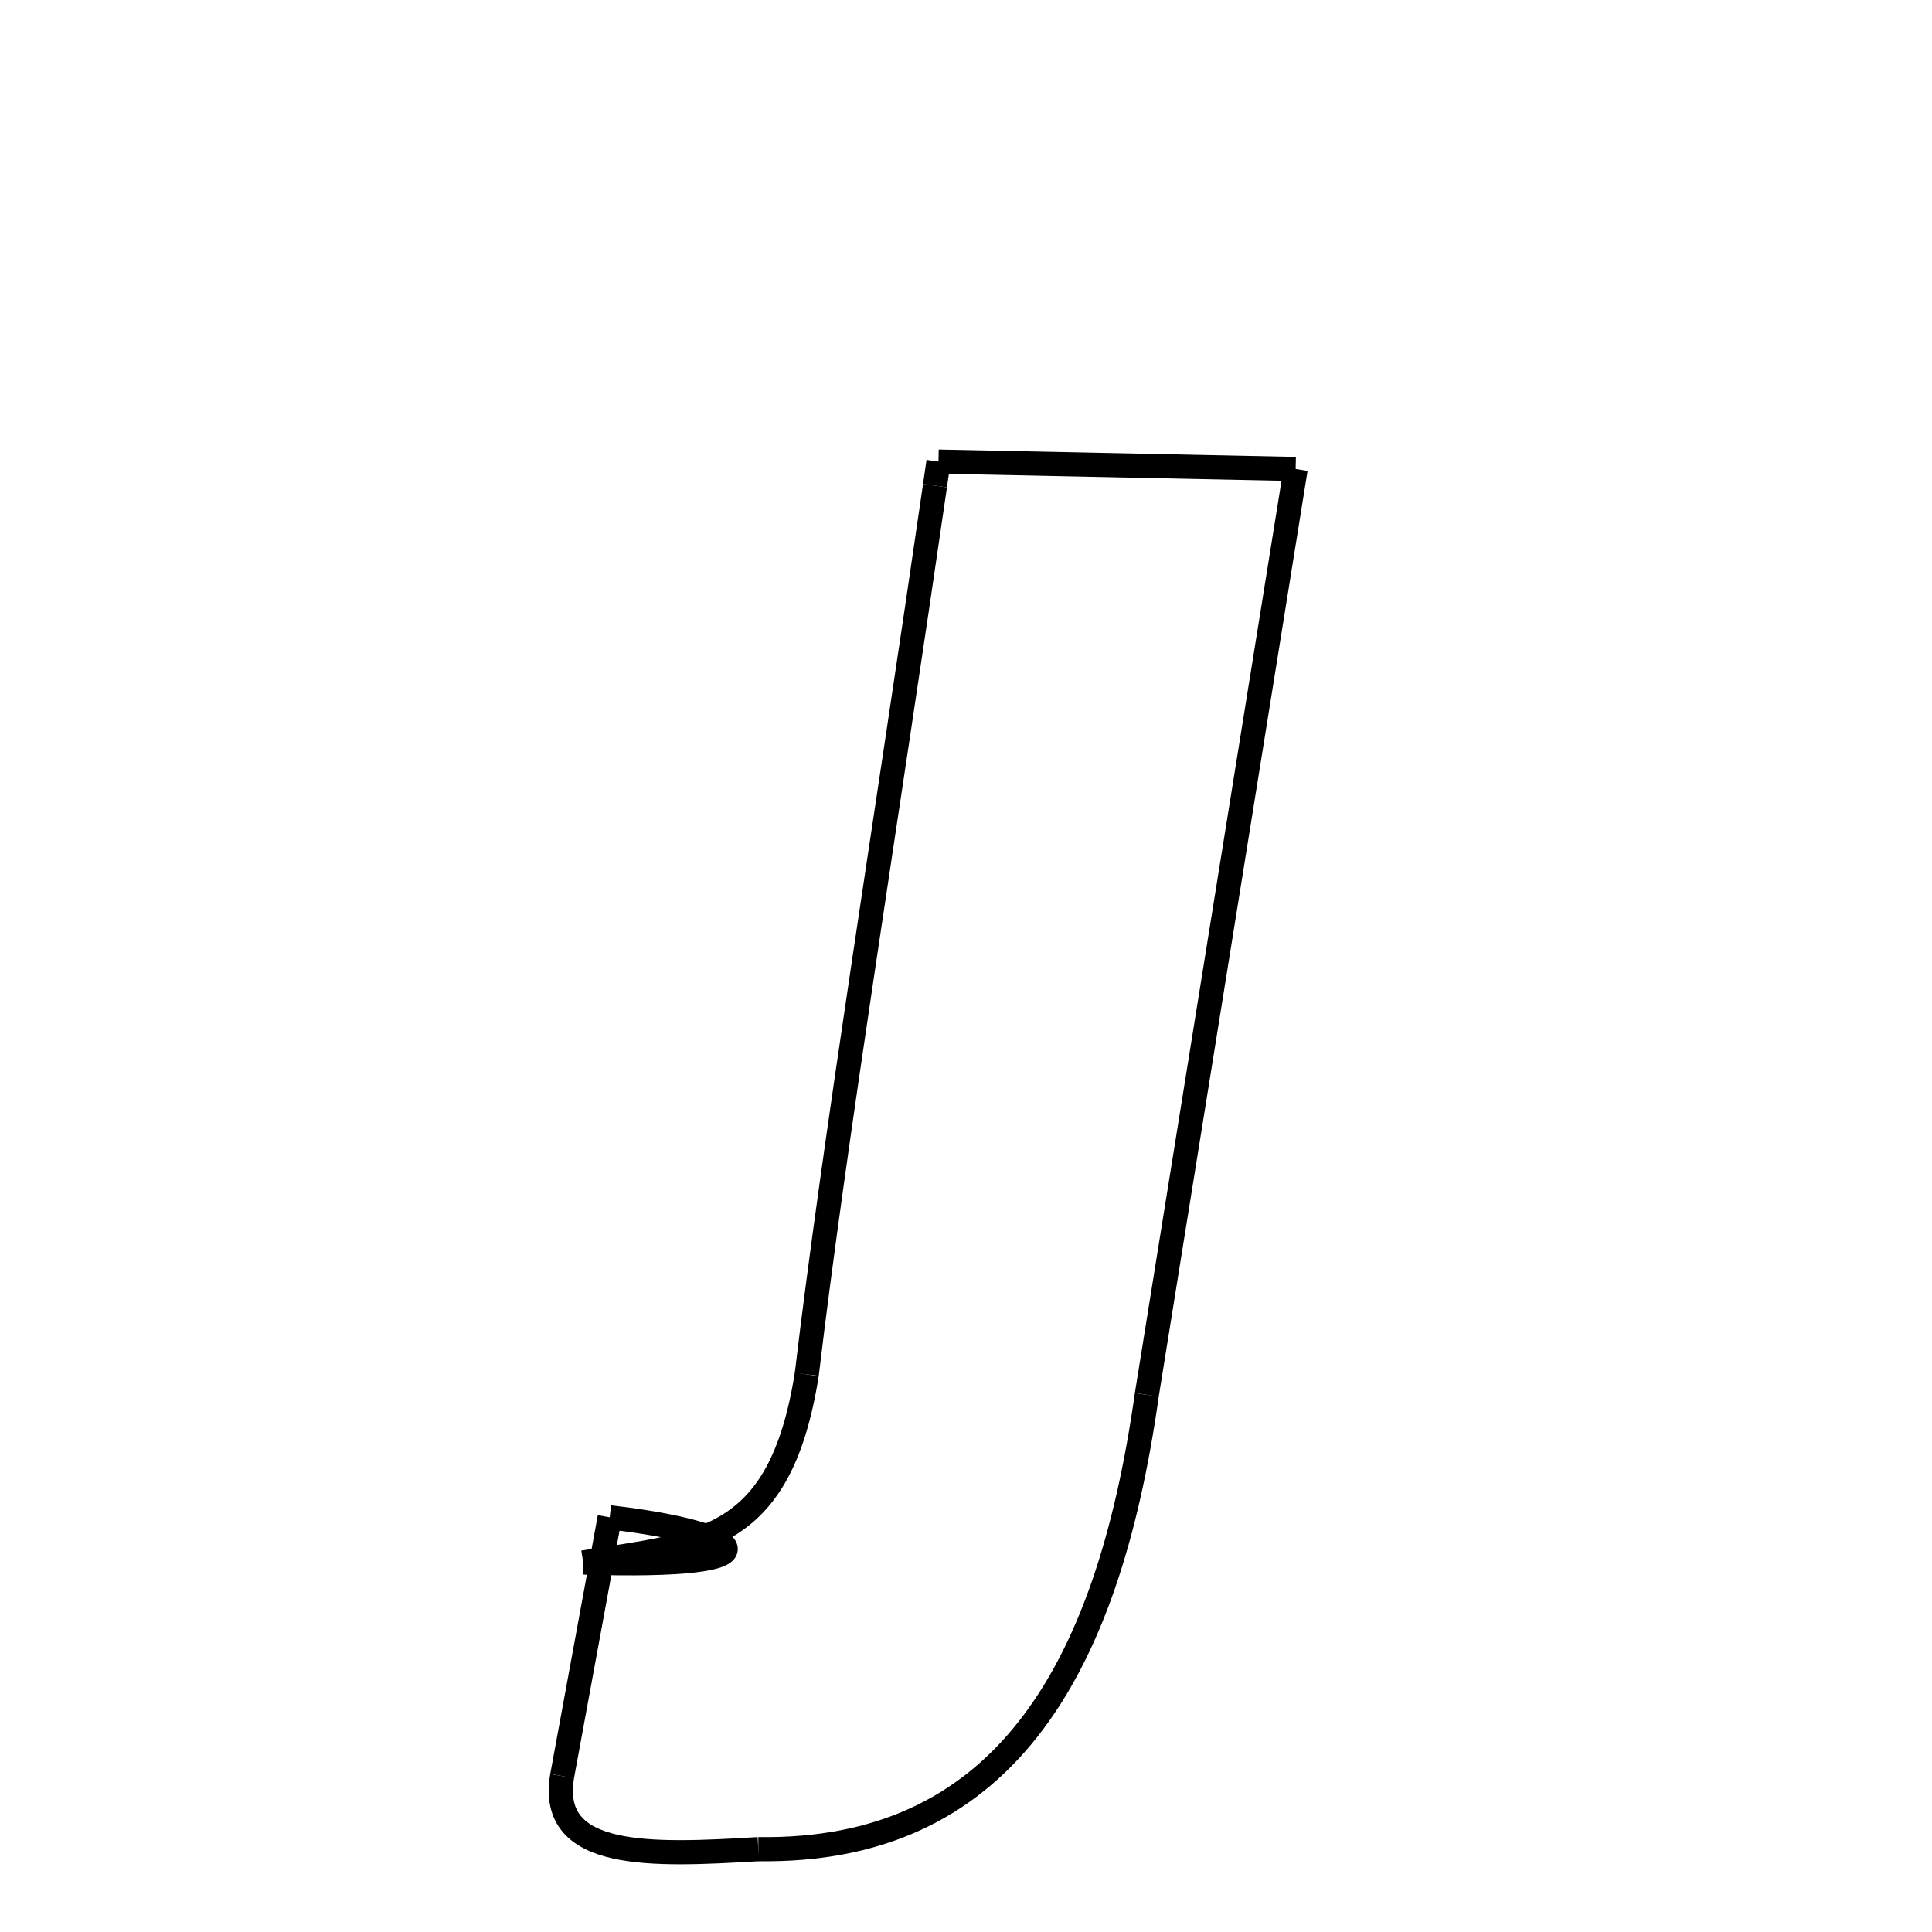 <svg xmlns="http://www.w3.org/2000/svg" xmlns:xlink="http://www.w3.org/1999/xlink" width="50px" height="50px" viewBox="0 0 24 24">
<style type="text/css">
.pen {
	stroke-dashoffset: 0;
	animation-duration: 10s;
	animation-iteration-count: 1000;
	animation-timing-function: ease;
}
.path00 {
		stroke-dasharray: 8;
		animation-name: dash00 
}
@keyframes dash00 {
	0.0% {
		stroke-dashoffset: 8;
	}
	8.964% {
		stroke-dashoffset: 0;
	}
}
.path01 {
		stroke-dasharray: 23;
		animation-name: dash01 
}
@keyframes dash01 {
	0%, 8.964% {
		stroke-dashoffset: 23;
	}
	32.494% {
		stroke-dashoffset: 0;
	}
}
.path02 {
		stroke-dasharray: 16;
		animation-name: dash02 
}
@keyframes dash02 {
	0%, 32.494% {
		stroke-dashoffset: 16;
	}
	49.196% {
		stroke-dashoffset: 0;
	}
}
.path03 {
		stroke-dasharray: 6;
		animation-name: dash03 
}
@keyframes dash03 {
	0%, 49.196% {
		stroke-dashoffset: 6;
	}
	55.316% {
		stroke-dashoffset: 0;
	}
}
.path04 {
		stroke-dasharray: 6;
		animation-name: dash04 
}
@keyframes dash04 {
	0%, 55.316% {
		stroke-dashoffset: 6;
	}
	61.918% {
		stroke-dashoffset: 0;
	}
}
.path05 {
		stroke-dasharray: 6;
		animation-name: dash05 
}
@keyframes dash05 {
	0%, 61.918% {
		stroke-dashoffset: 6;
	}
	68.667% {
		stroke-dashoffset: 0;
	}
}
.path06 {
		stroke-dasharray: 8;
		animation-name: dash06 
}
@keyframes dash06 {
	0%, 68.667% {
		stroke-dashoffset: 8;
	}
	76.858% {
		stroke-dashoffset: 0;
	}
}
.path07 {
		stroke-dasharray: 22;
		animation-name: dash07 
}
@keyframes dash07 {
	0%, 76.858% {
		stroke-dashoffset: 22;
	}
	99.389% {
		stroke-dashoffset: 0;
	}
}
.path08 {
		stroke-dasharray: 1;
		animation-name: dash08 
}
@keyframes dash08 {
	0%, 99.389% {
		stroke-dashoffset: 1;
	}
	100.0% {
		stroke-dashoffset: 0;
	}
}
</style>
<path class="pen path00" d="M 11.658 5.734 L 16.095 5.826 " fill="none" stroke="black" stroke-width="0.3"></path>
<path class="pen path01" d="M 16.095 5.826 L 14.246 17.327 " fill="none" stroke="black" stroke-width="0.3"></path>
<path class="pen path02" d="M 14.246 17.327 C 13.752 20.839 12.41 23.014 9.42 22.971 " fill="none" stroke="black" stroke-width="0.3"></path>
<path class="pen path03" d="M 9.42 22.971 C 8.094 23.049 6.805 23.109 6.983 22.063 " fill="none" stroke="black" stroke-width="0.3"></path>
<path class="pen path04" d="M 6.983 22.063 L 7.574 18.849 " fill="none" stroke="black" stroke-width="0.3"></path>
<path class="pen path05" d="M 7.574 18.849 C 9.294 19.046 9.805 19.492 7.245 19.41 " fill="none" stroke="black" stroke-width="0.3"></path>
<path class="pen path06" d="M 7.245 19.41 C 8.688 19.174 9.687 19.187 10.022 17.073 " fill="none" stroke="black" stroke-width="0.3"></path>
<path class="pen path07" d="M 10.022 17.073 C 10.369 14.152 11.013 10.184 11.615 6.033 " fill="none" stroke="black" stroke-width="0.3"></path>
<path class="pen path08" d="M 11.615 6.033 L 11.658 5.734 " fill="none" stroke="black" stroke-width="0.3"></path>
</svg>
